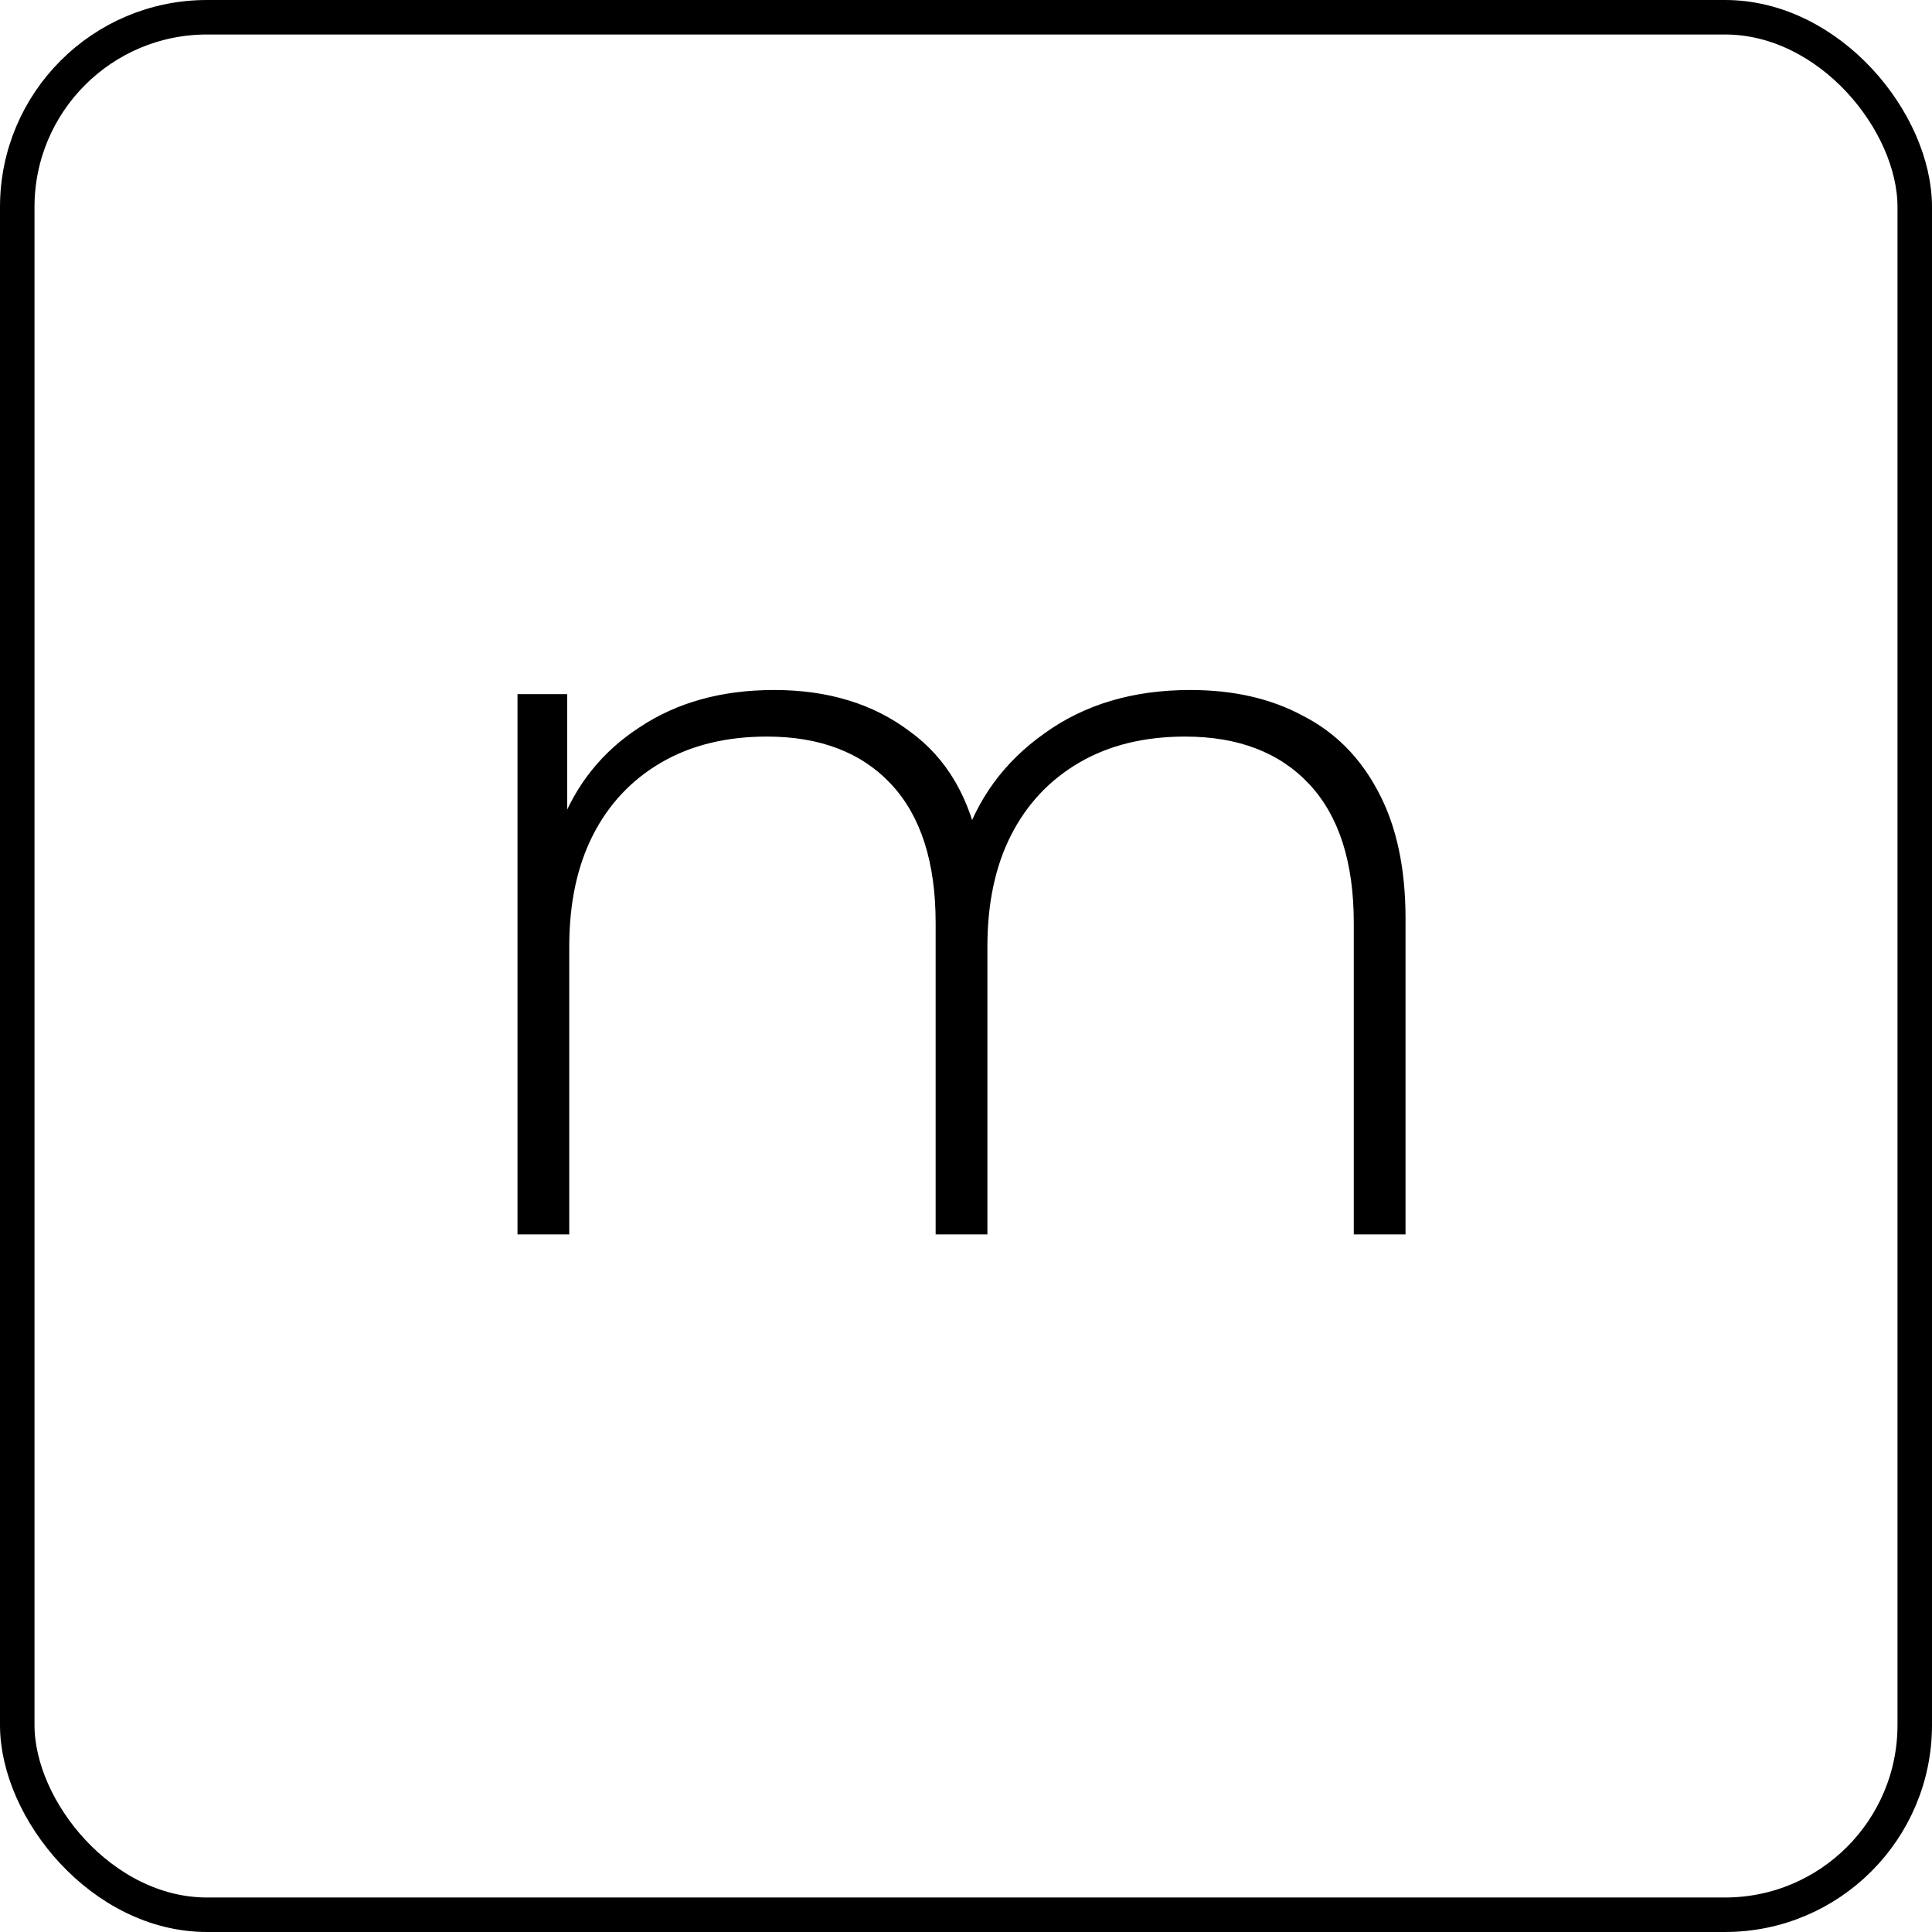 <svg width="56" height="56" viewBox="0 0 56 56" fill="none" xmlns="http://www.w3.org/2000/svg">
<rect x="0.5" y="0.5" width="55" height="55" rx="5.5" stroke="black"/>
<path d="M34.5 20C35.76 20 36.85 20.25 37.77 20.75C38.71 21.23 39.44 21.97 39.96 22.97C40.48 23.95 40.74 25.17 40.74 26.63V35.78H39.24V26.75C39.24 24.99 38.81 23.65 37.95 22.73C37.09 21.81 35.89 21.35 34.35 21.35C33.17 21.35 32.15 21.6 31.29 22.1C30.43 22.6 29.77 23.3 29.31 24.2C28.85 25.1 28.62 26.18 28.62 27.44V35.78H27.12V26.75C27.12 24.99 26.69 23.65 25.83 22.73C24.97 21.81 23.77 21.35 22.23 21.35C21.05 21.35 20.03 21.6 19.17 22.1C18.31 22.6 17.65 23.3 17.19 24.2C16.73 25.1 16.5 26.18 16.5 27.44V35.78H15V20.12H16.44V24.44L16.23 23.96C16.69 22.74 17.46 21.78 18.54 21.08C19.62 20.36 20.92 20 22.44 20C24 20 25.31 20.4 26.37 21.2C27.45 21.98 28.13 23.15 28.41 24.71L27.9 24.5C28.32 23.16 29.11 22.08 30.27 21.26C31.43 20.42 32.84 20 34.5 20Z" fill="black"/>
</svg>
